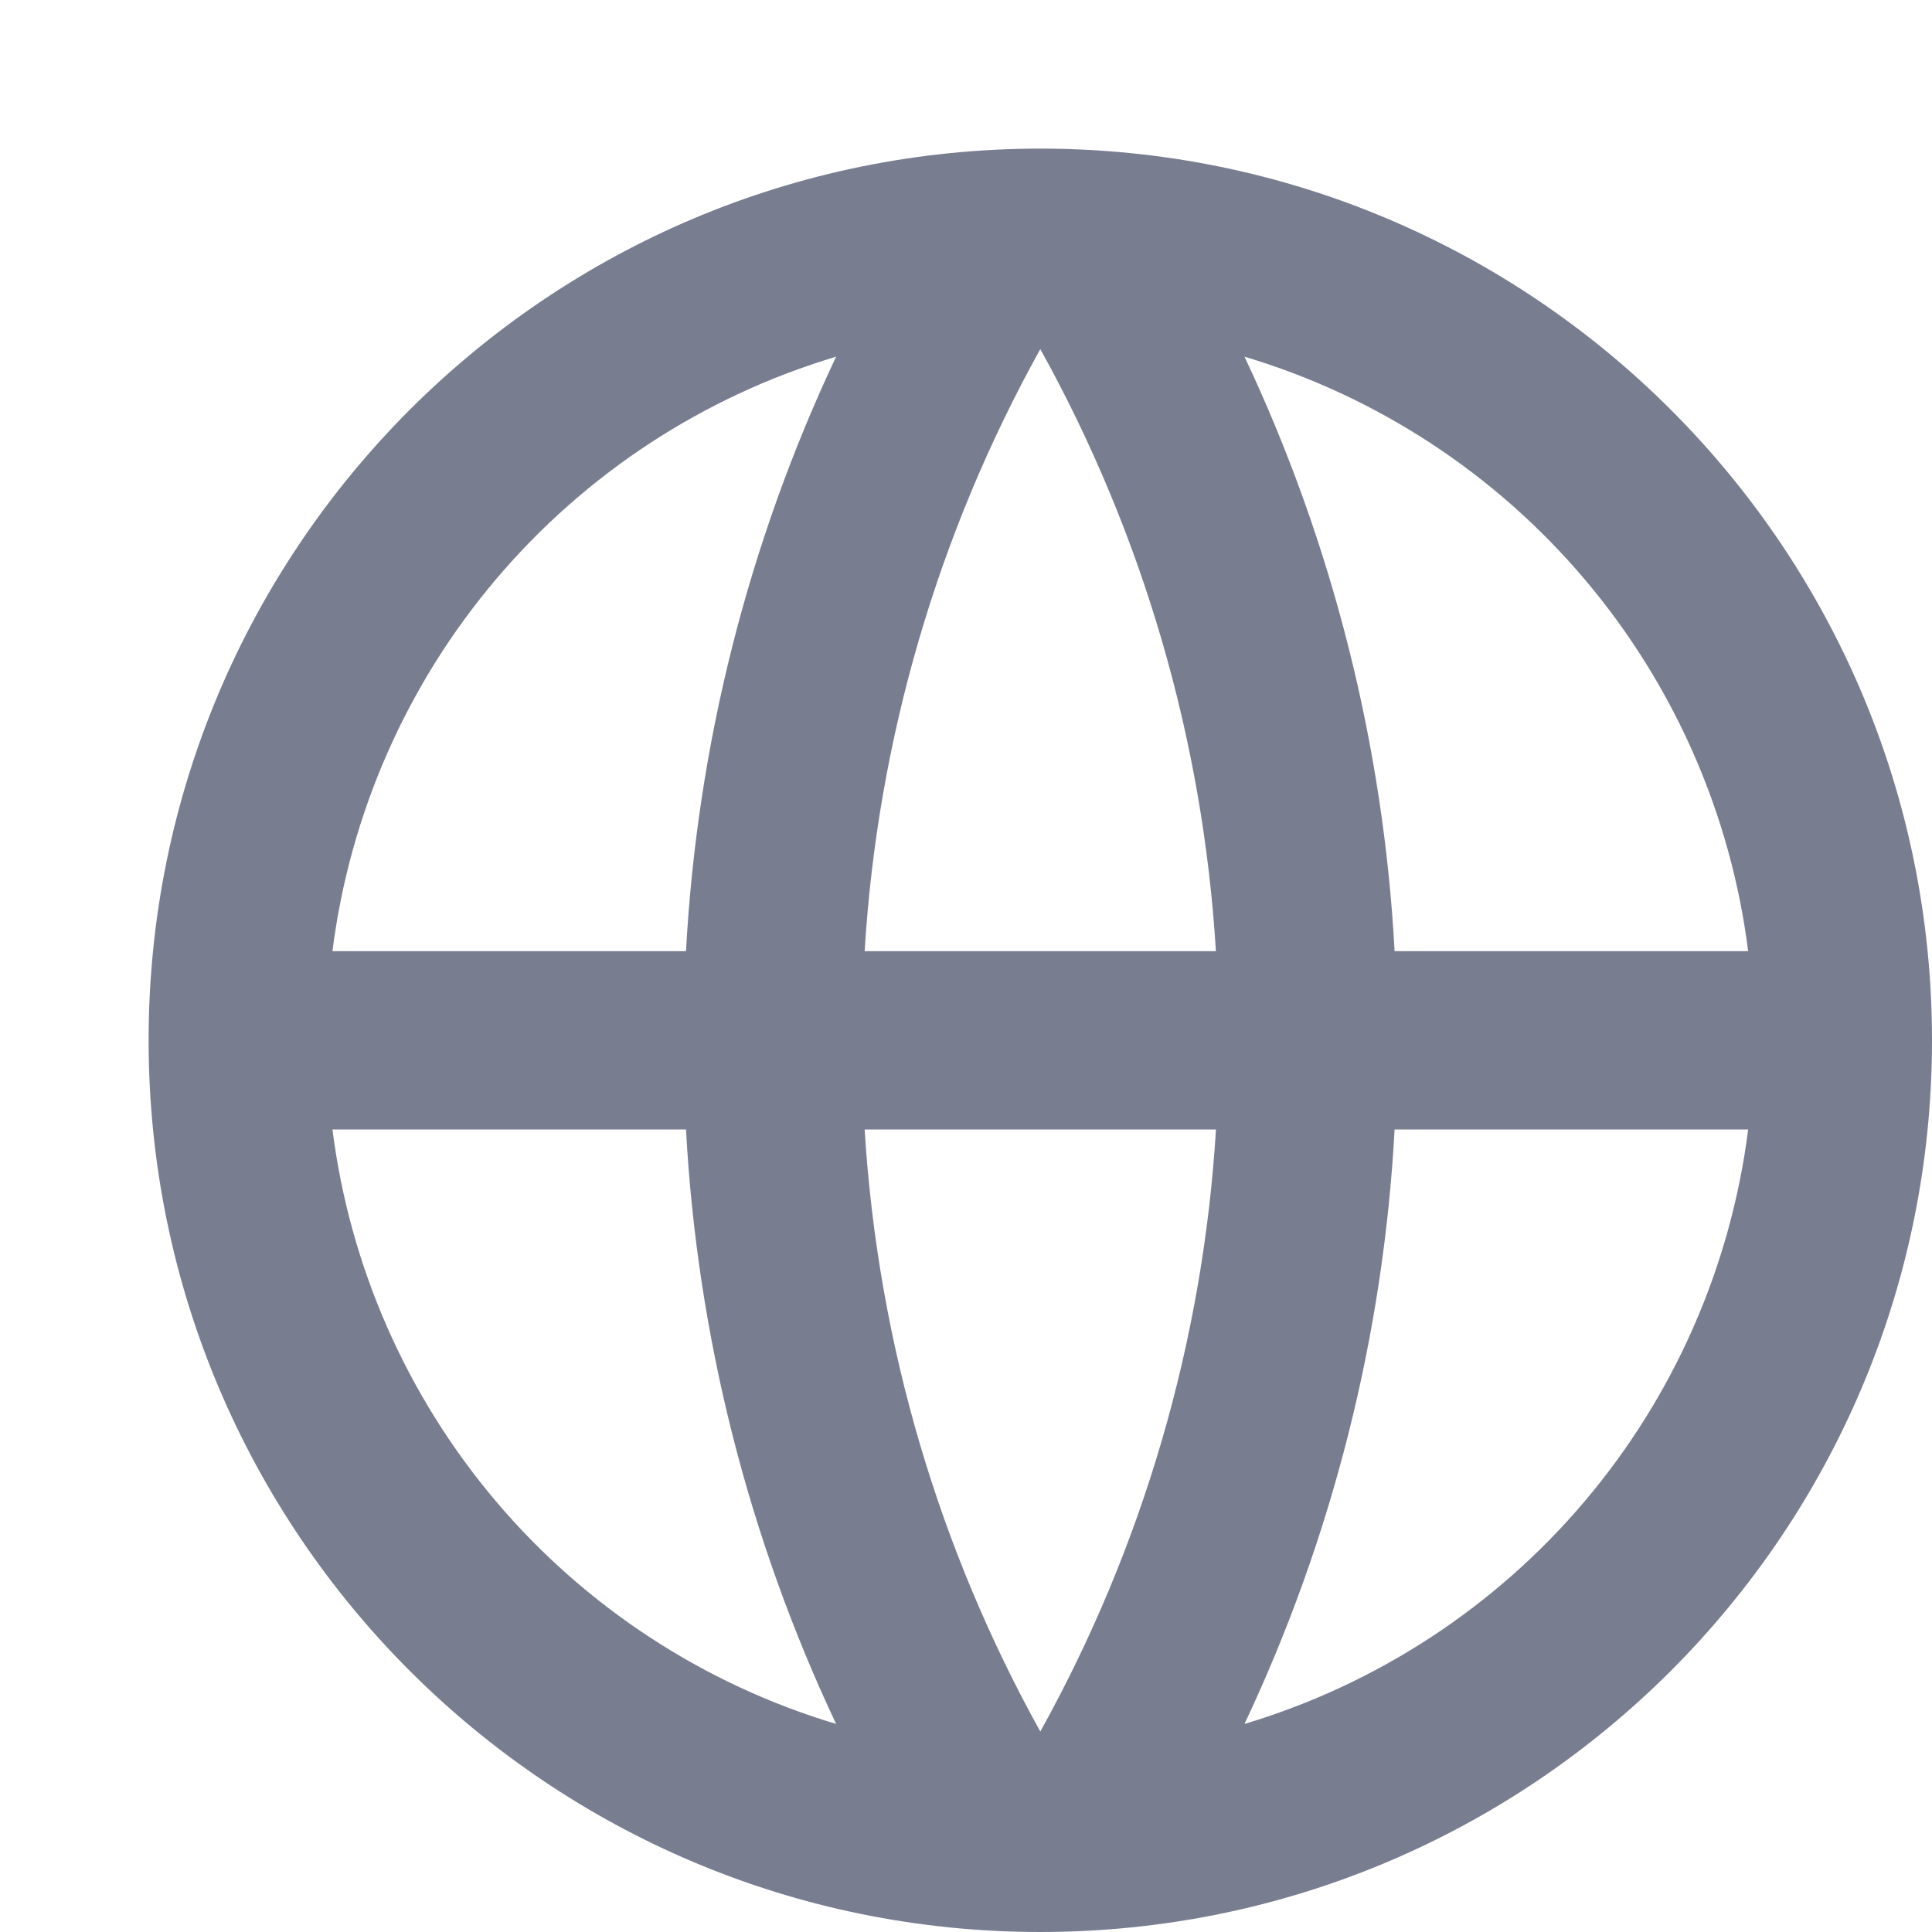 <svg width="26" height="26" viewBox="0 0 26 26" fill="none" xmlns="http://www.w3.org/2000/svg">
<path d="M14 26C7.372 26 2 20.628 2 14C2 7.372 7.372 2 14 2C20.628 2 26 7.372 26 14C26 20.628 20.628 26 14 26ZM11.252 23.2C10.068 20.689 9.382 17.972 9.232 15.2H4.474C4.708 17.047 5.473 18.786 6.676 20.206C7.879 21.626 9.469 22.666 11.252 23.2ZM11.636 15.2C11.817 18.127 12.654 20.876 14 23.302C15.383 20.812 16.191 18.043 16.364 15.2H11.636ZM23.526 15.2H18.768C18.618 17.972 17.932 20.689 16.748 23.2C18.531 22.666 20.121 21.626 21.324 20.206C22.527 18.786 23.292 17.047 23.526 15.2ZM4.474 12.8H9.232C9.382 10.028 10.068 7.311 11.252 4.8C9.469 5.333 7.879 6.374 6.676 7.794C5.473 9.214 4.708 10.953 4.474 12.8ZM11.637 12.8H16.363C16.19 9.957 15.382 7.188 14 4.698C12.617 7.188 11.809 9.957 11.636 12.8H11.637ZM16.748 4.8C17.932 7.311 18.618 10.028 18.768 12.8H23.526C23.292 10.953 22.527 9.214 21.324 7.794C20.121 6.374 18.531 5.333 16.748 4.8Z" fill="#797D90"/>
</svg>
